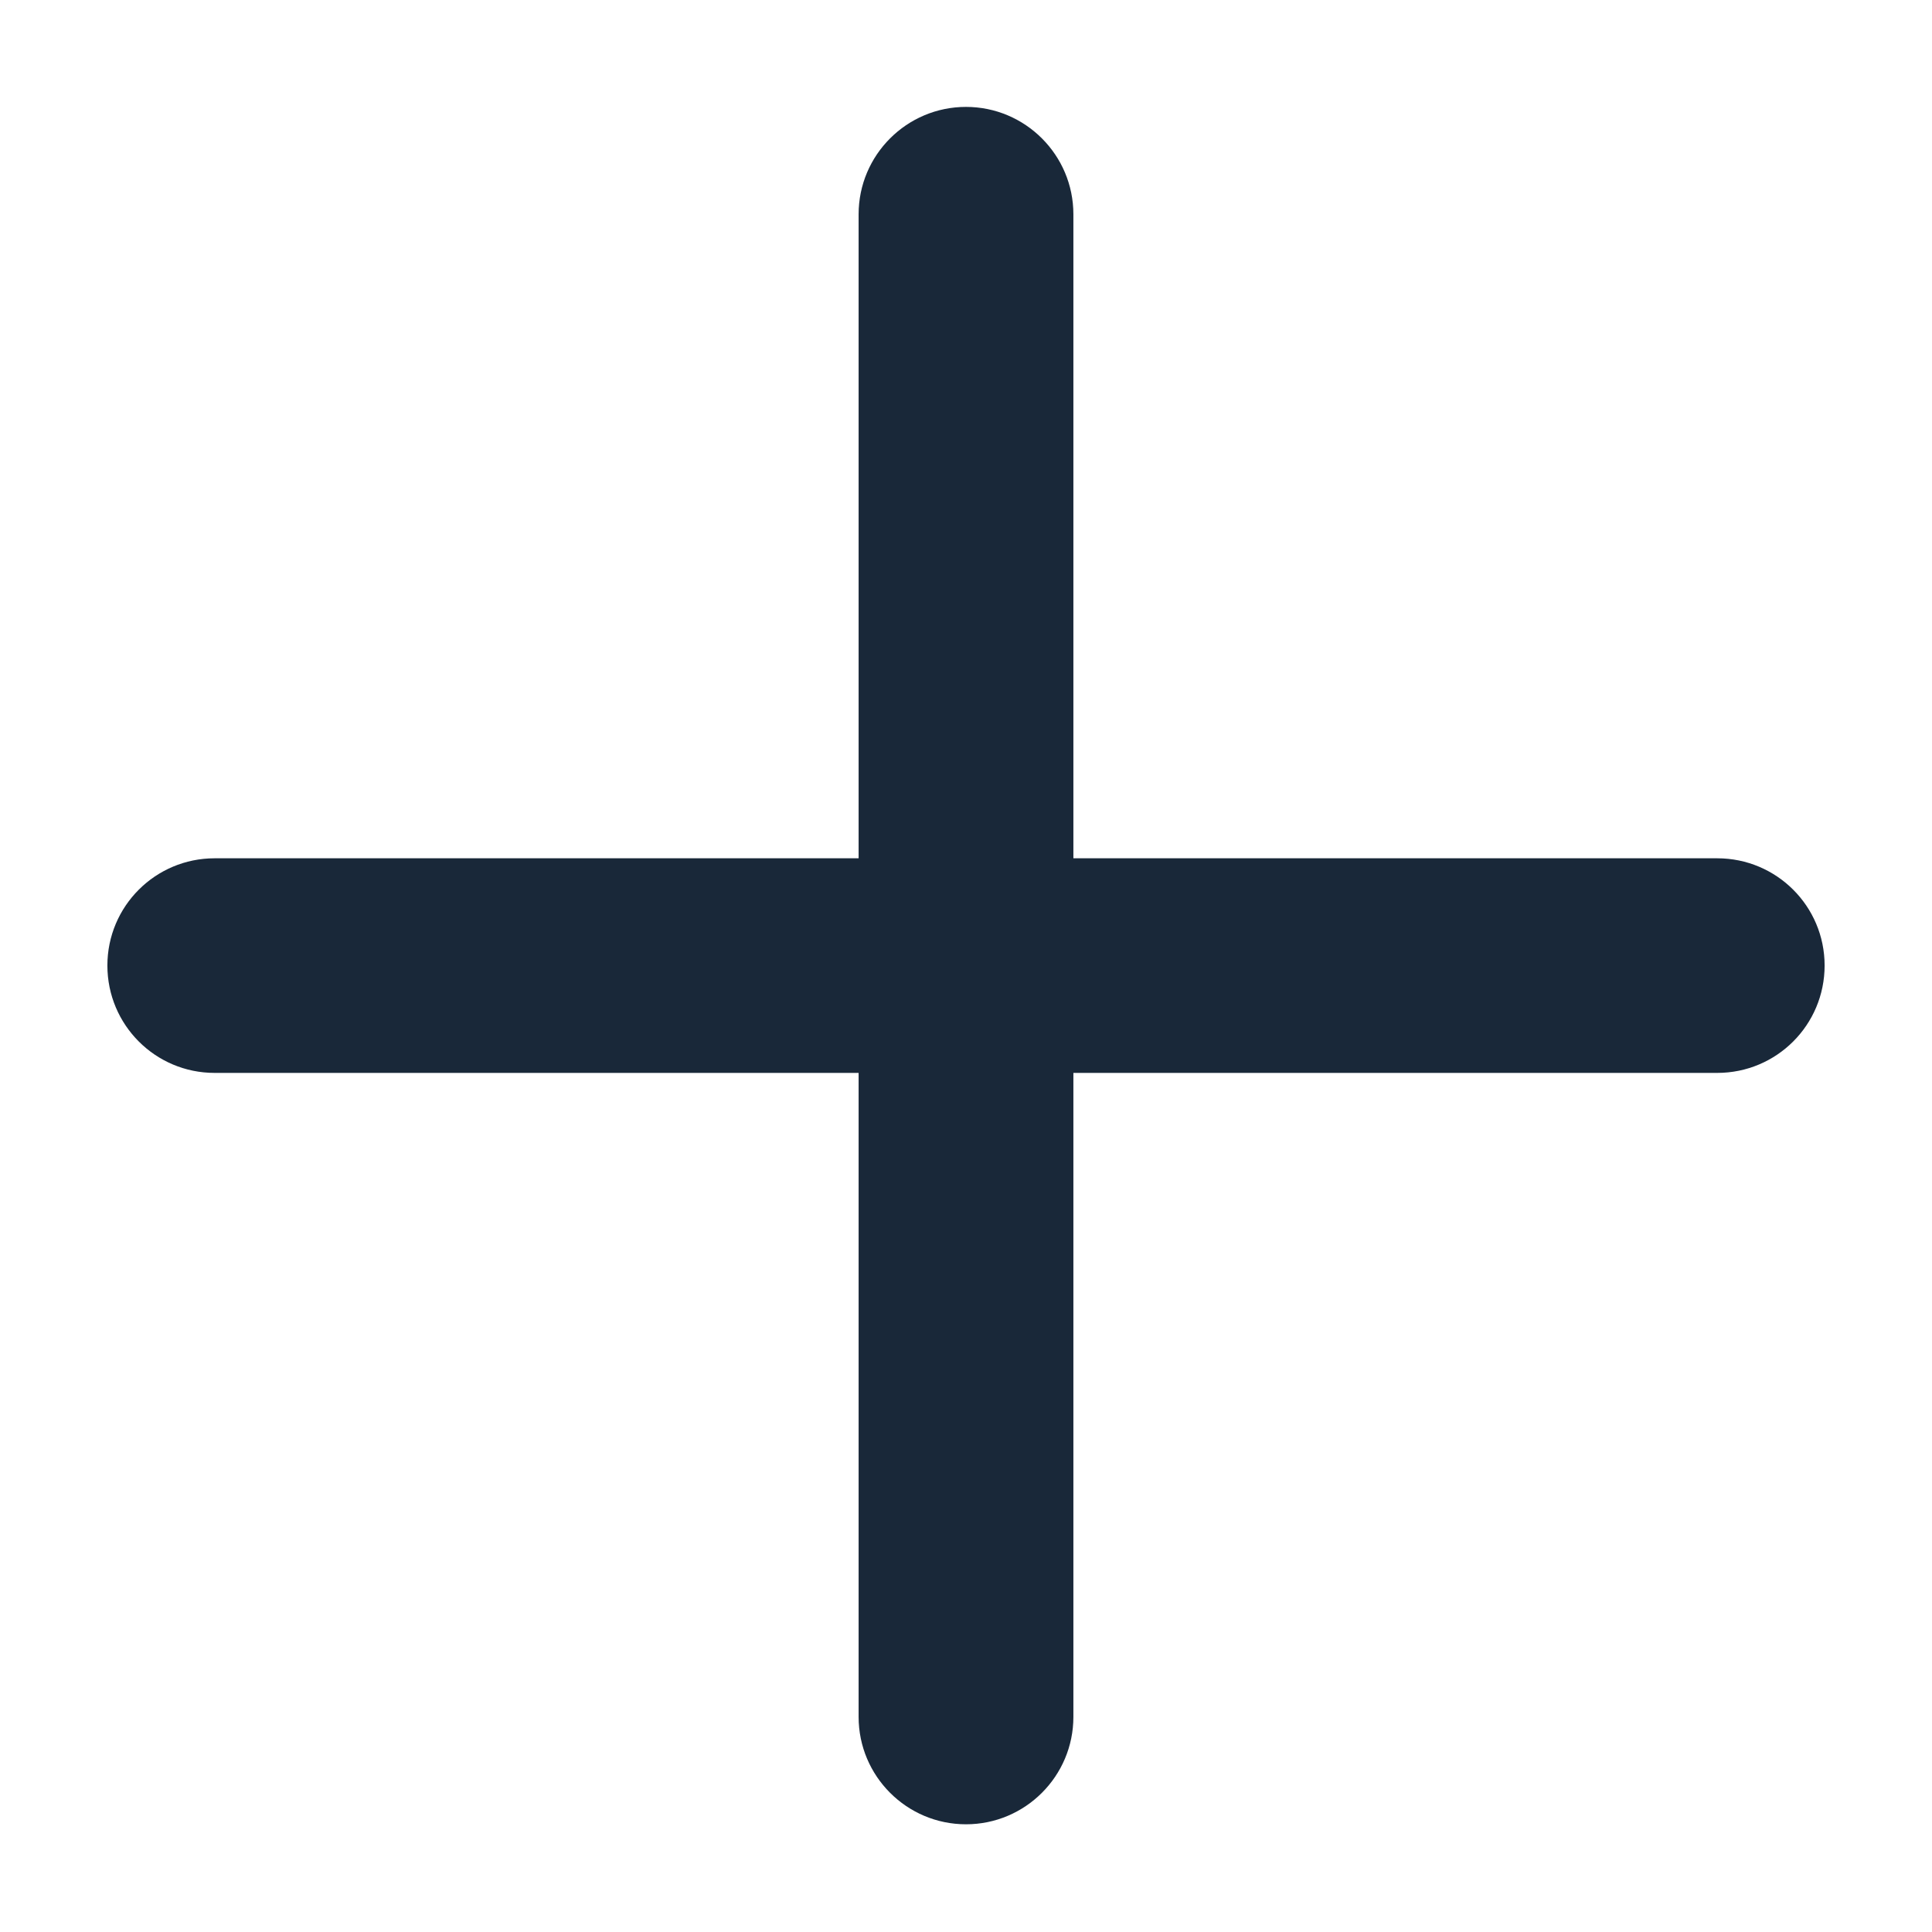 <svg width="12" height="12" viewBox="0 0 12 12" fill="none" xmlns="http://www.w3.org/2000/svg">
<path d="M6.667 1.331C6.667 0.963 6.368 0.664 6 0.664C5.632 0.664 5.333 0.963 5.333 1.331V5.331H1.333C0.965 5.331 0.667 5.629 0.667 5.997C0.667 6.366 0.965 6.664 1.333 6.664H5.333V10.664C5.333 11.032 5.632 11.331 6 11.331C6.368 11.331 6.667 11.032 6.667 10.664V6.664H10.666C11.035 6.664 11.333 6.366 11.333 5.997C11.333 5.629 11.035 5.331 10.666 5.331H6.667V1.331Z" fill="#192839"/>
</svg>
